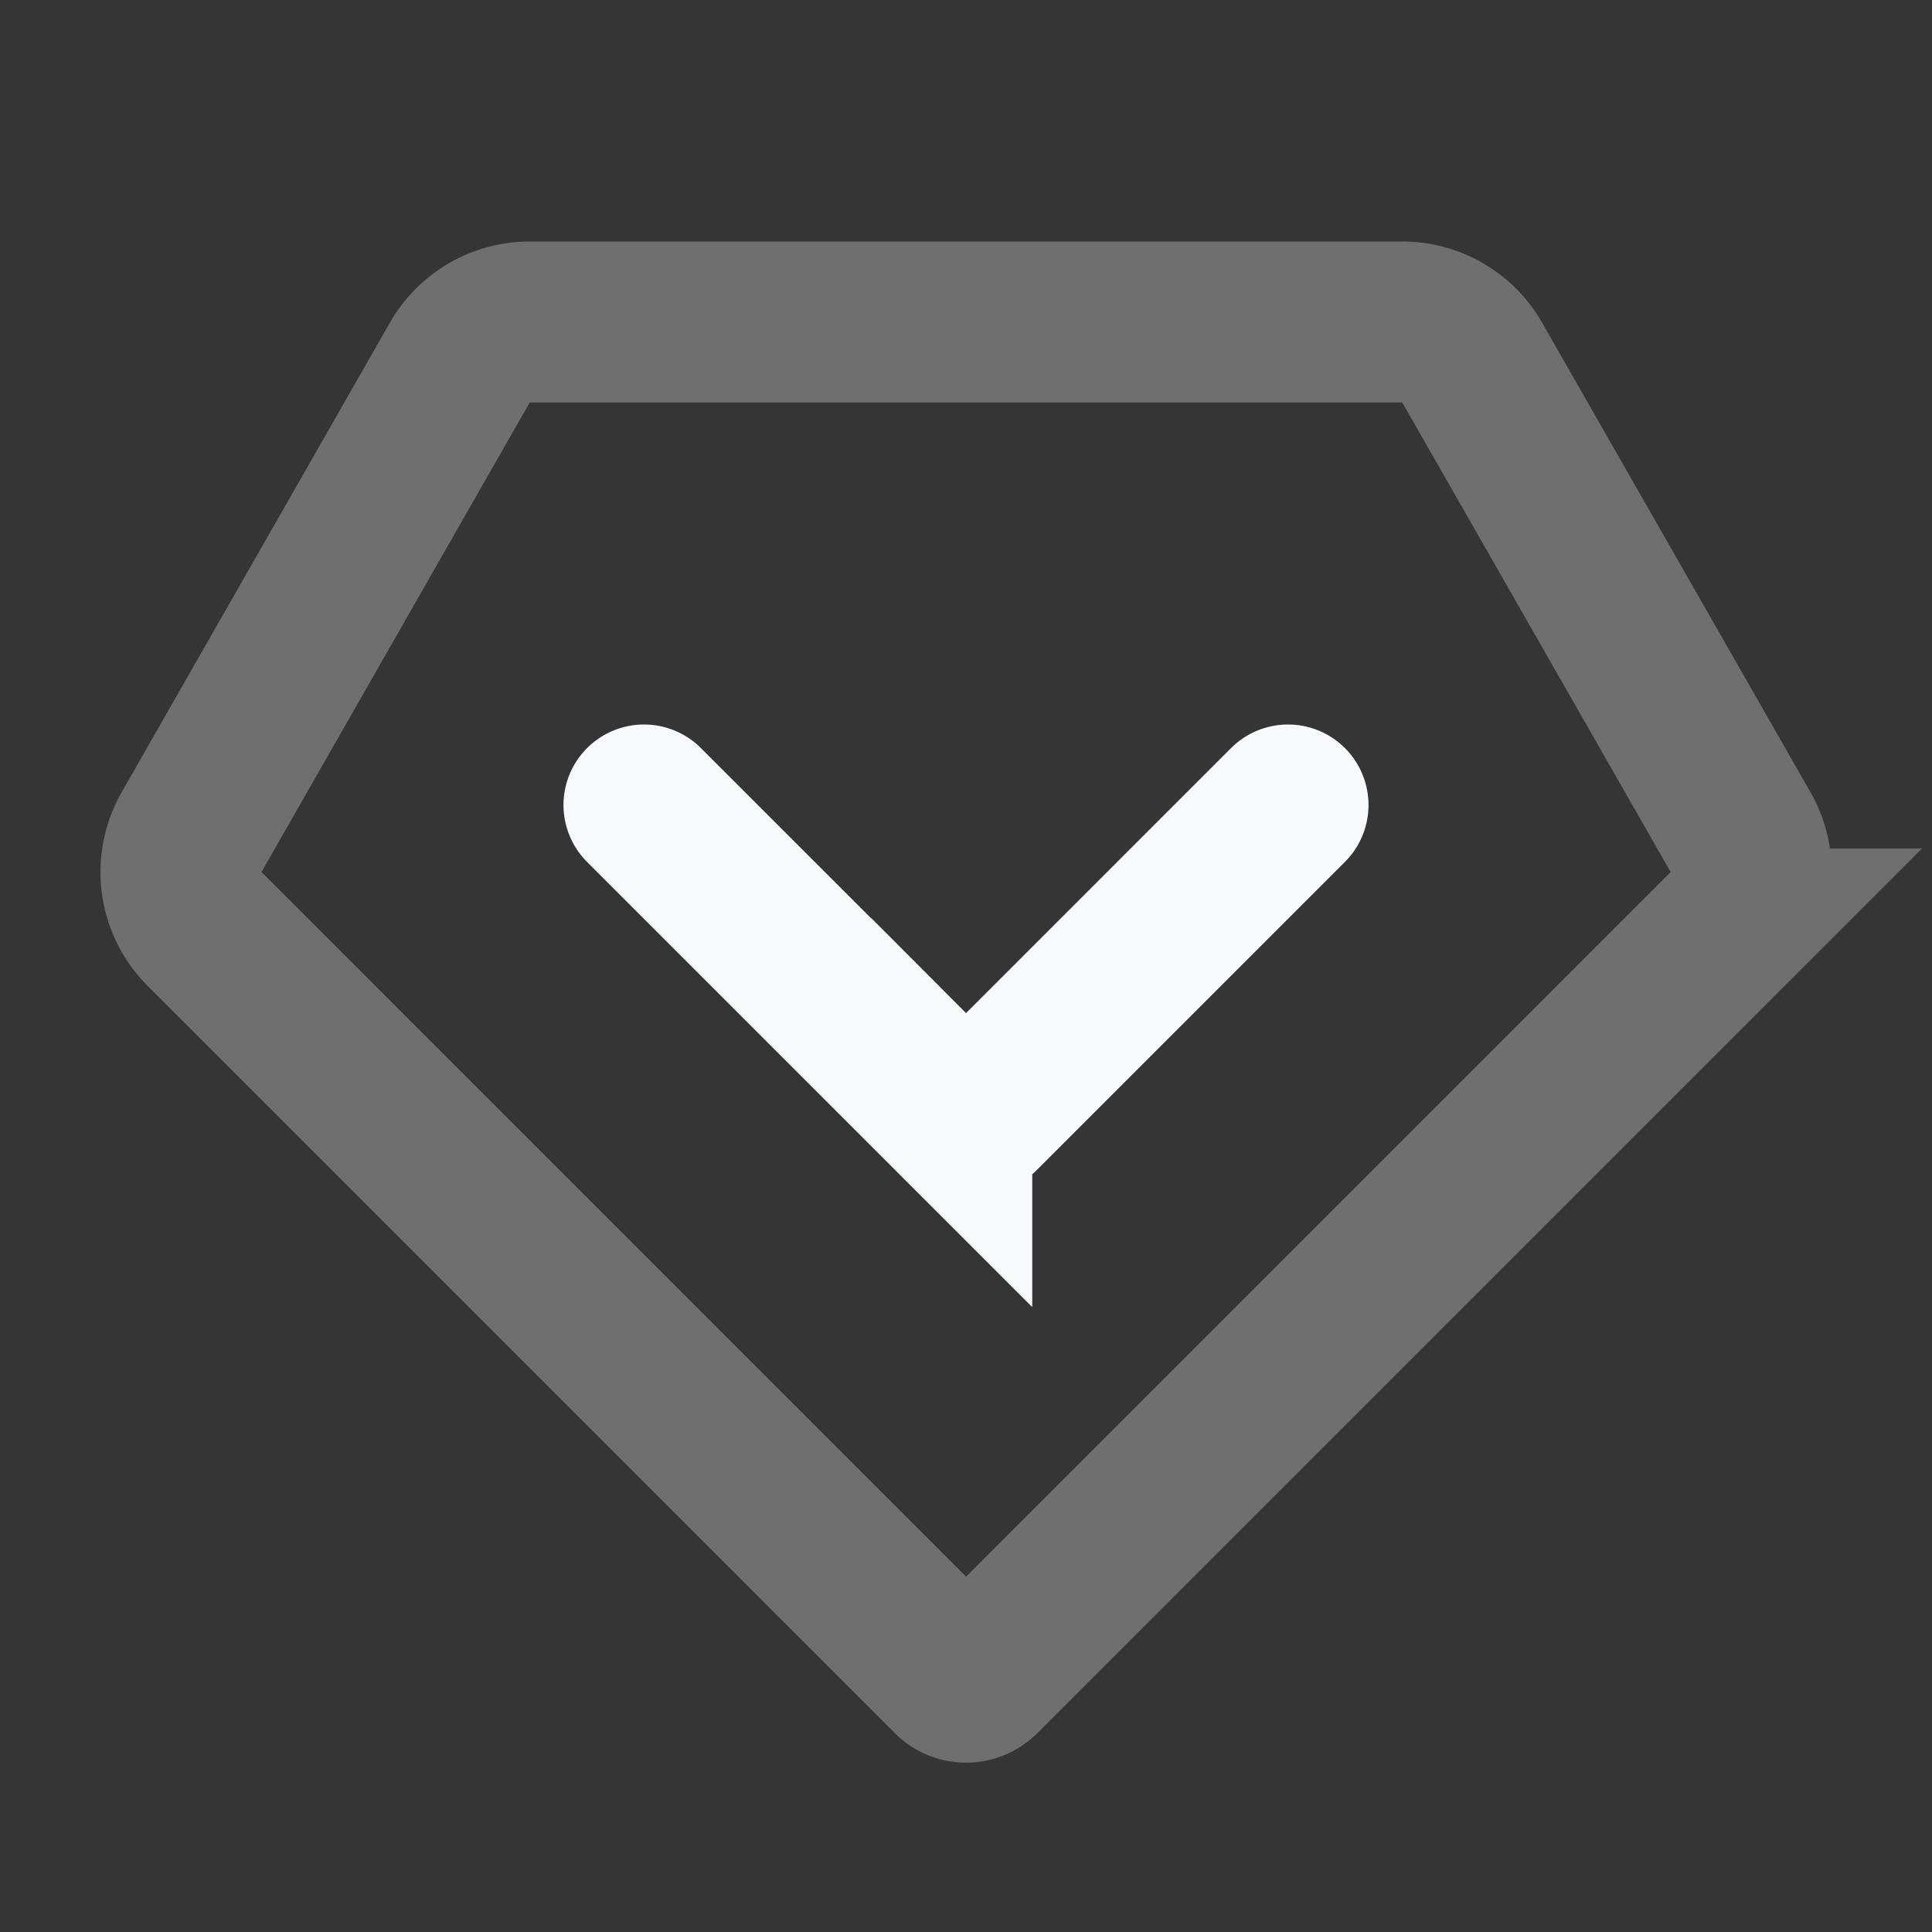 <svg xmlns="http://www.w3.org/2000/svg" width="24" height="24" fill="none"><rect width="100%" height="100%" fill="#333333" stroke="none"/><path fill="#fff" fill-opacity=".01" d="M24 0v24H0V0z"/><path stroke="#F7F9FC" stroke-linecap="round" stroke-width="2" d="M18.288 4.504A1 1 0 0 0 17.42 4H6.58a1 1 0 0 0-.868.504L2.38 10.337a1 1 0 0 0 .161 1.203l9.283 9.283a.25.25 0 0 0 .354 0l9.283-9.283a1 1 0 0 0 .161-1.203z" opacity=".3"/><path stroke="#F7F9FC" stroke-linecap="round" stroke-width="2" d="m8 10 3.823 3.823a.25.25 0 0 0 .354 0L16 10"/></svg>
